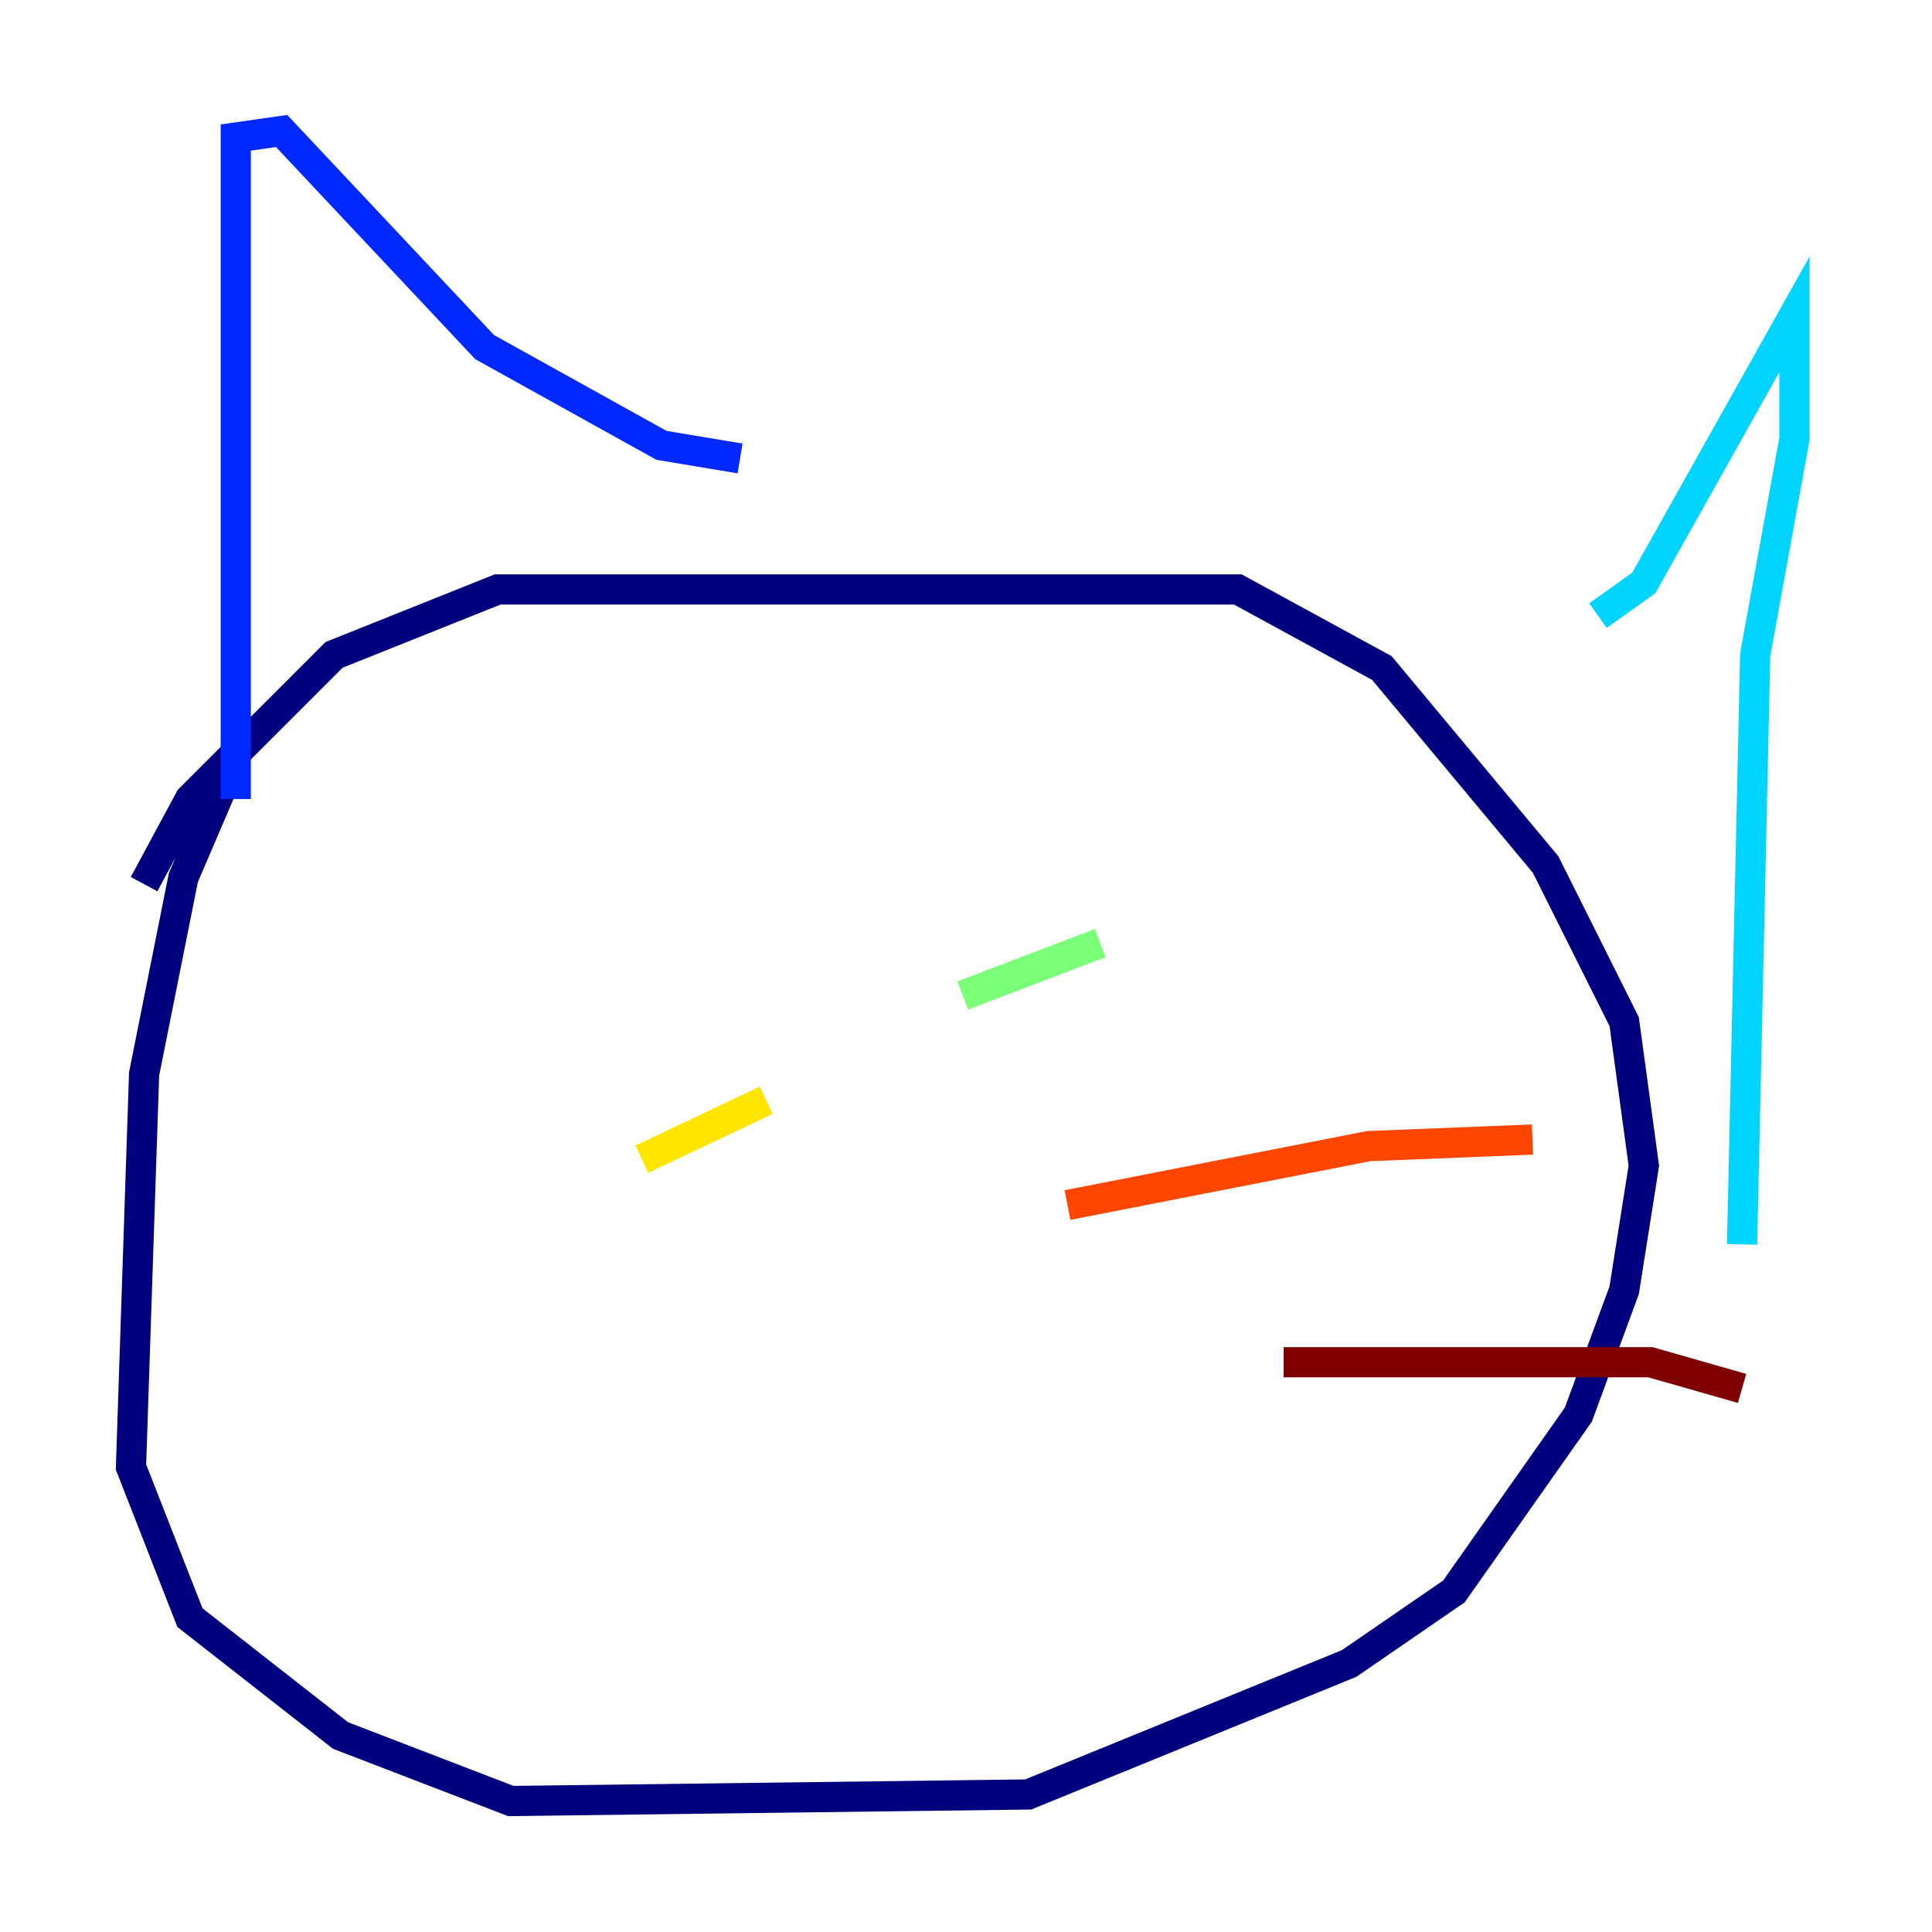 <?xml version="1.0" encoding="utf-8" ?>
<svg baseProfile="tiny" height="128" version="1.2" viewBox="0,0,128,128" width="128" xmlns="http://www.w3.org/2000/svg" xmlns:ev="http://www.w3.org/2001/xml-events" xmlns:xlink="http://www.w3.org/1999/xlink"><defs /><polyline fill="none" points="16.054,49.031 12.149,58.142 9.546,71.159 8.678,97.193 12.583,107.173 22.563,114.983 33.844,119.322 68.122,118.888 89.383,110.21 96.325,105.437 104.57,93.722 107.607,85.478 108.909,77.234 107.607,67.688 102.4,57.275 91.552,44.258 82.007,39.051 32.976,39.051 22.129,43.39 12.583,52.936 9.546,58.576" stroke="#00007f" stroke-width="2" /><polyline fill="none" points="15.62,52.936 15.62,9.112 18.658,8.678 32.108,22.997 43.824,29.505 49.031,30.373" stroke="#0028ff" stroke-width="2" /><polyline fill="none" points="105.871,40.786 108.909,38.617 118.888,20.827 118.888,29.071 116.285,43.39 115.417,82.441" stroke="#00d4ff" stroke-width="2" /><polyline fill="none" points="63.783,65.953 72.895,62.481" stroke="#7cff79" stroke-width="2" /><polyline fill="none" points="42.522,76.8 50.766,72.895" stroke="#ffe500" stroke-width="2" /><polyline fill="none" points="70.725,79.837 90.685,75.932 101.532,75.498" stroke="#ff4600" stroke-width="2" /><polyline fill="none" points="85.044,90.251 109.342,90.251 115.417,91.986" stroke="#7f0000" stroke-width="2" /></svg>